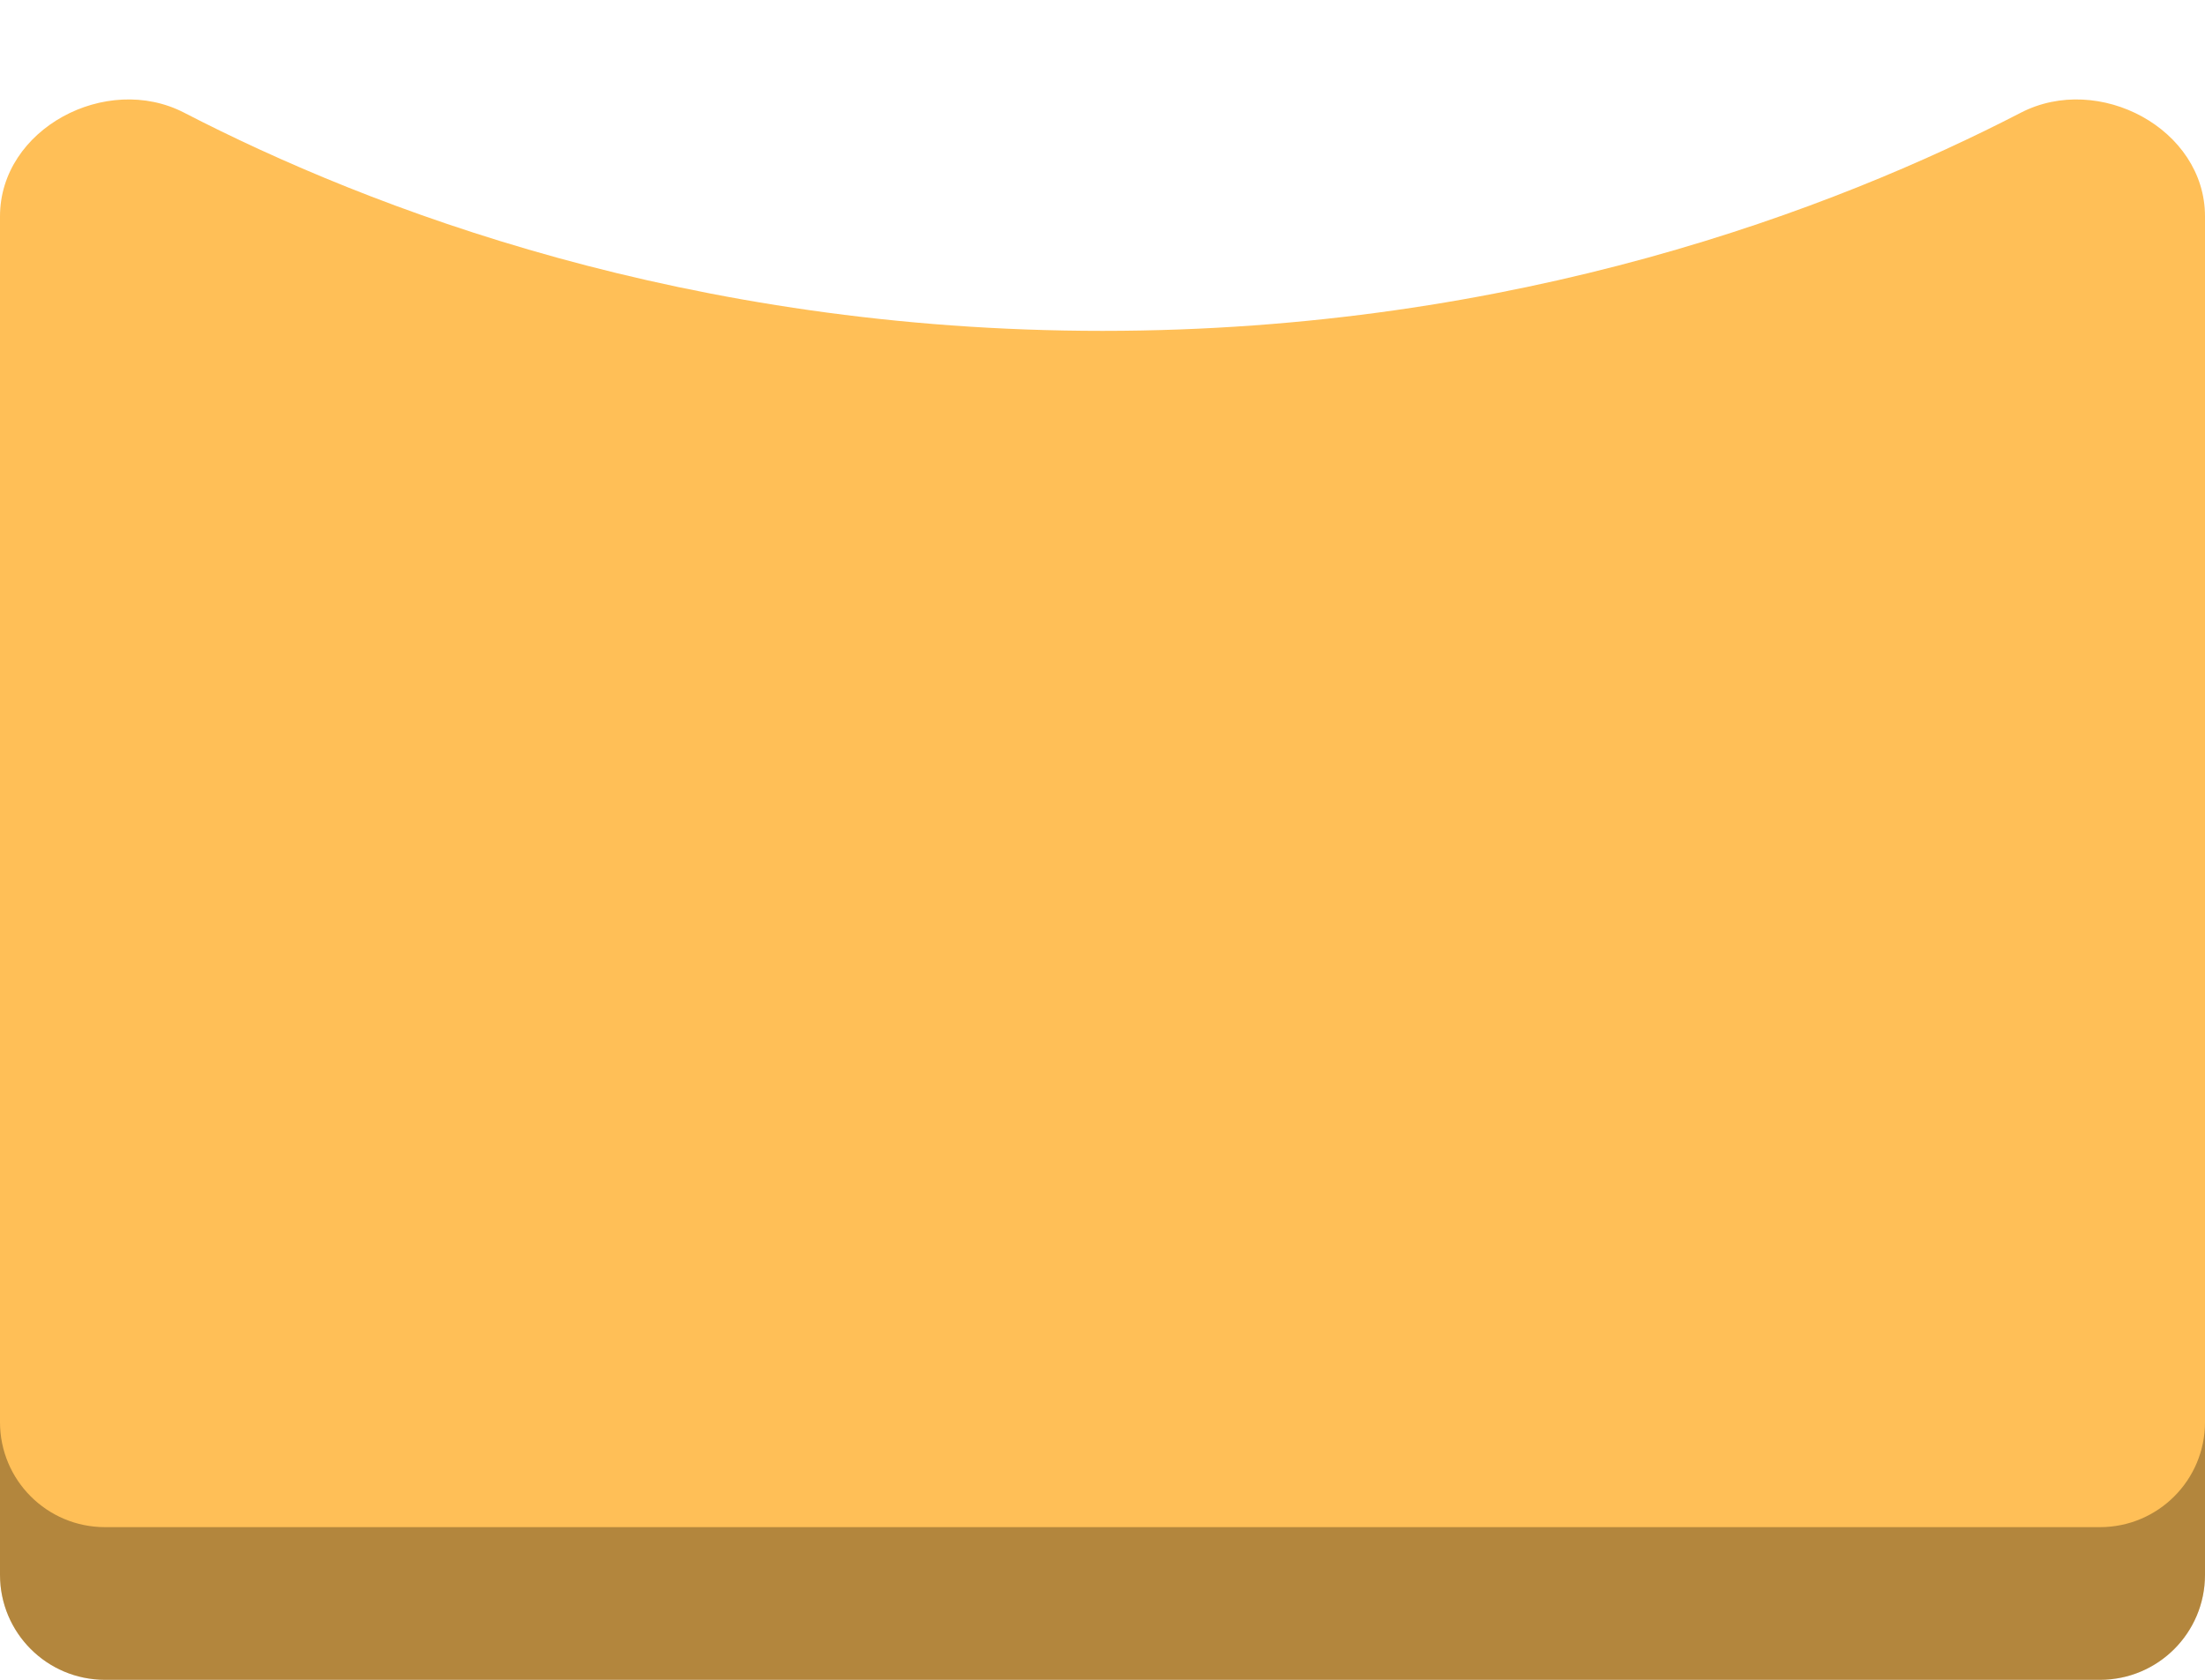 <svg width="42" height="32" viewBox="0 0 42 32" fill="none" xmlns="http://www.w3.org/2000/svg">
<path d="M0 4.122C0 2.452 2.024 1.38 3.508 2.147C7.041 3.973 13.097 6.303 21 6.303C28.904 6.303 34.959 3.973 38.492 2.147C39.976 1.38 42 2.452 42 4.122V30C42 31.105 41.105 32 40 32H2C0.895 32 0 31.105 0 30V4.122Z" fill="#FFBF57"/>
<path d="M0 26.668V27.092C0 28.197 0.895 29.092 2 29.092H40C41.105 29.092 42 28.197 42 27.092V26.668V30.001C42 31.106 41.105 32.001 40 32.001H2C0.895 32.001 0 31.106 0 30.001V26.668Z" fill="black" fill-opacity="0.3"/>
</svg>
